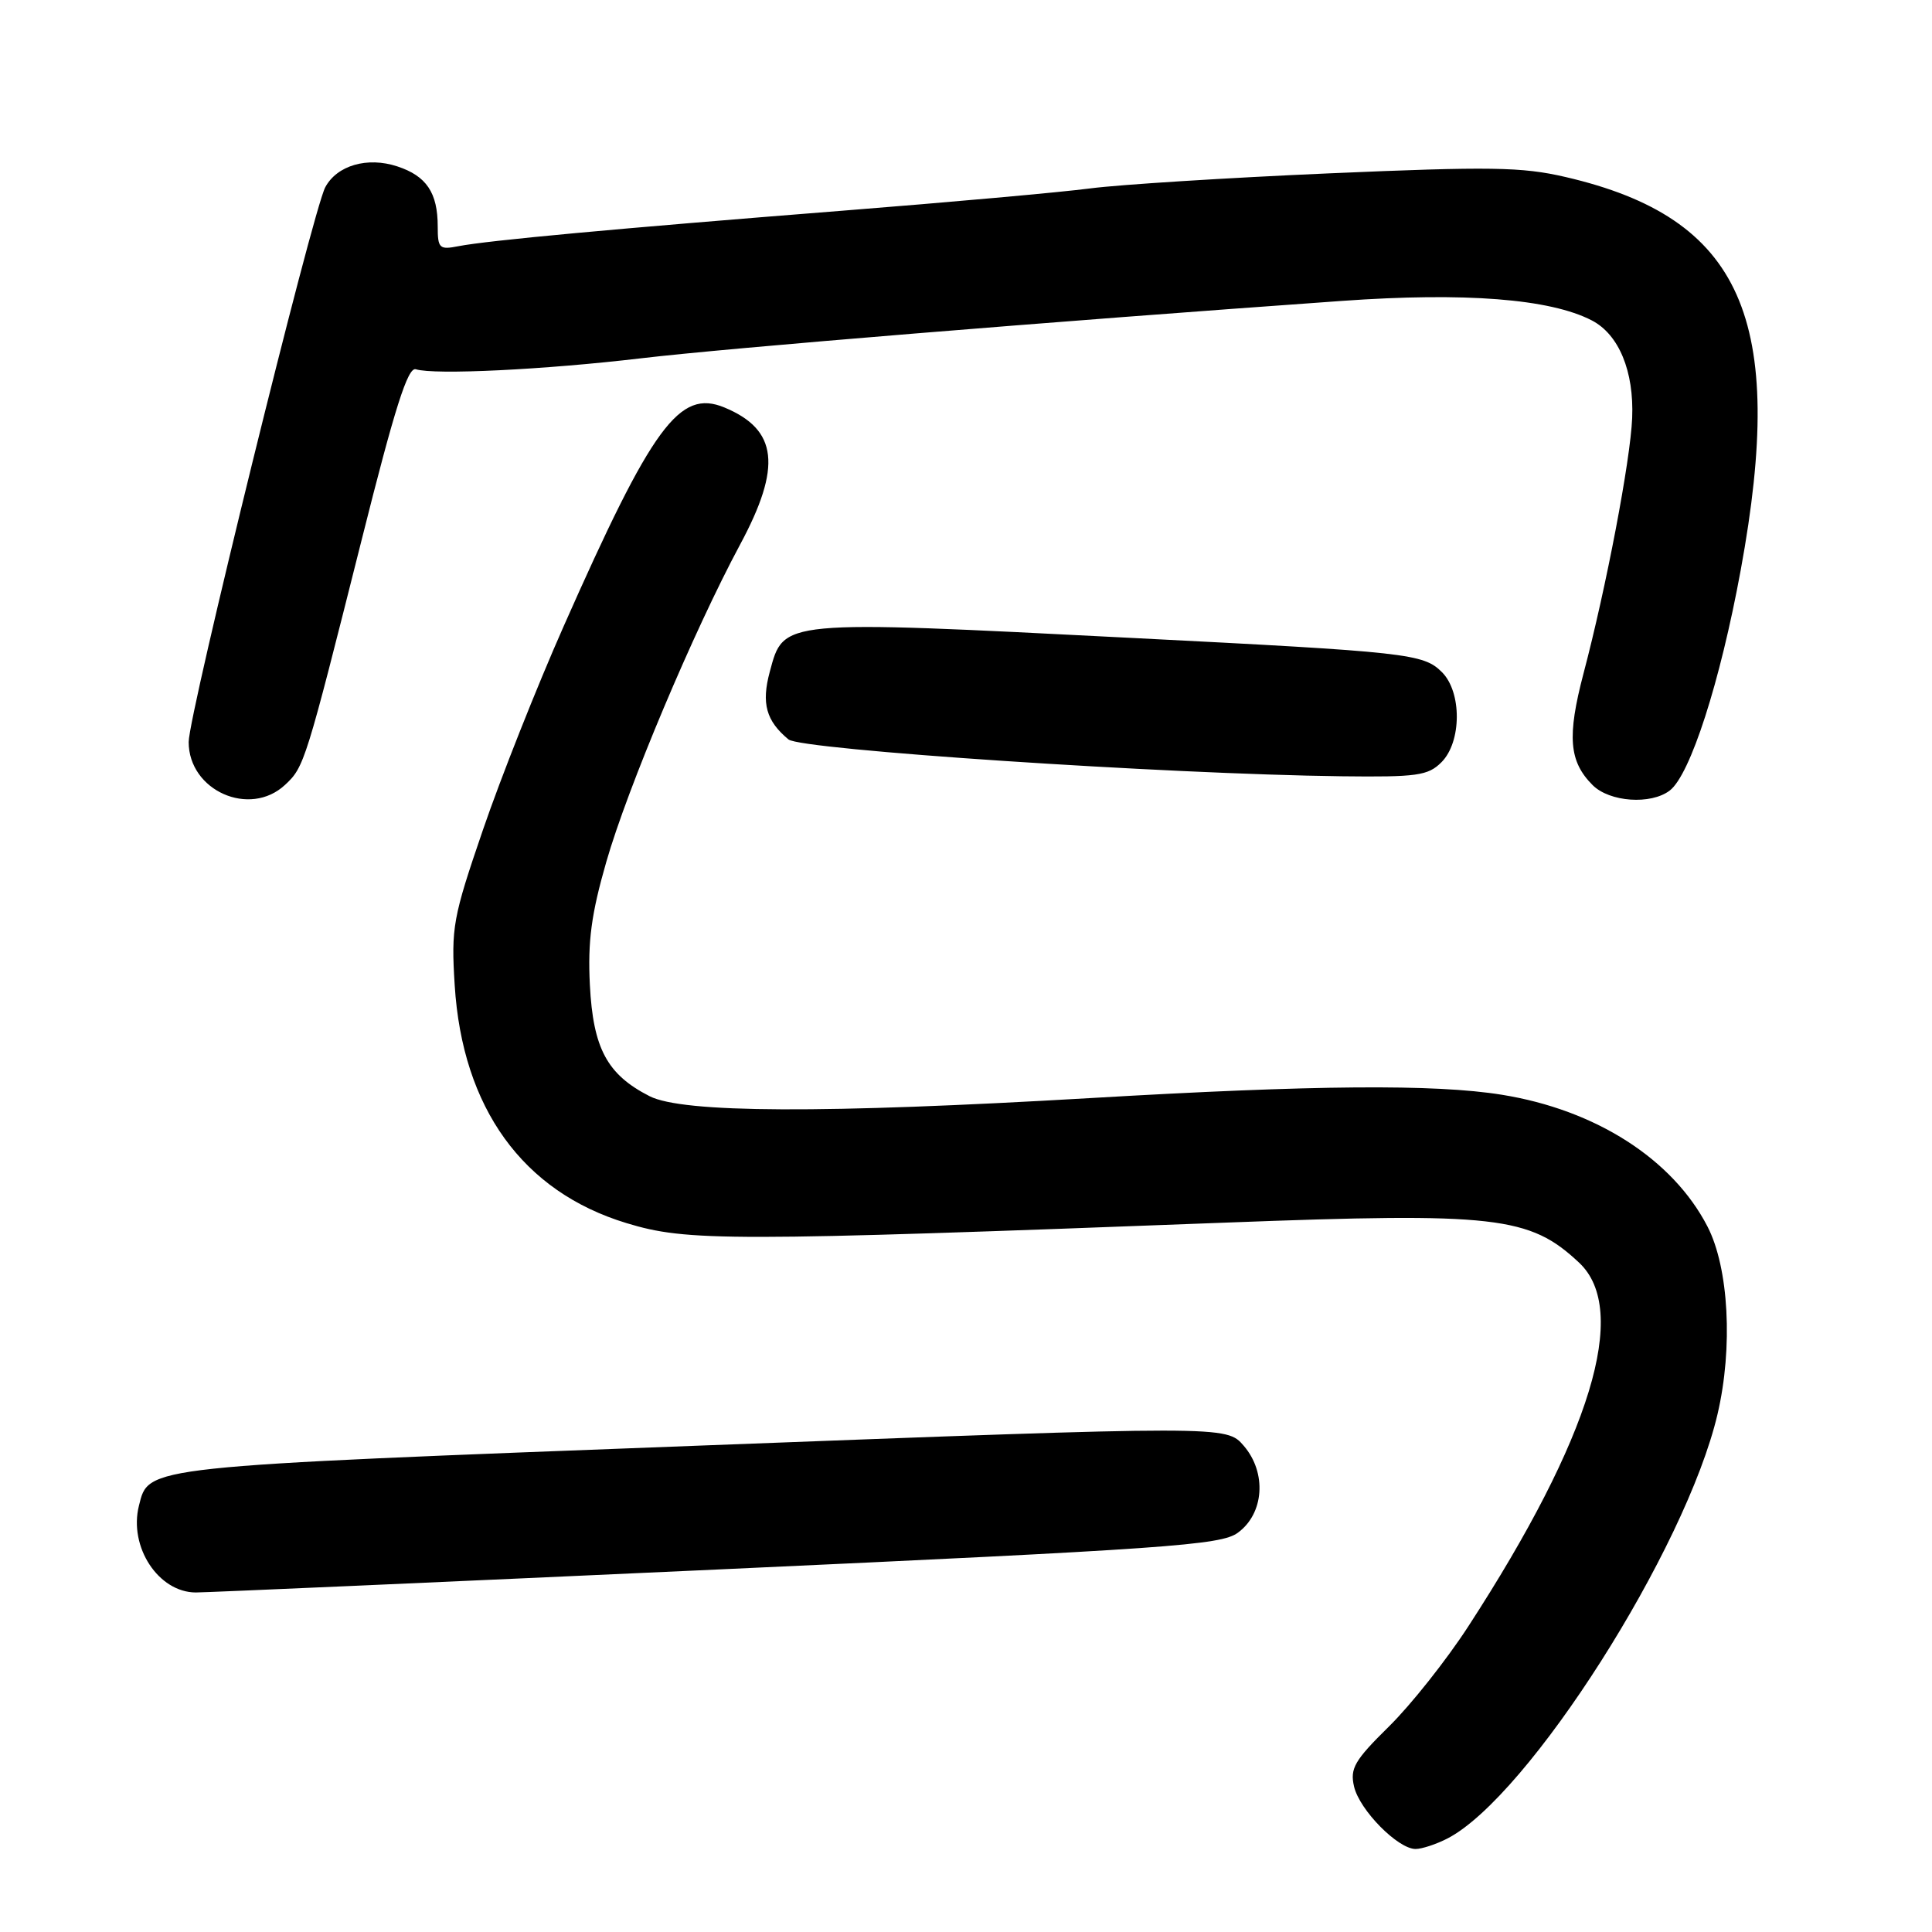<?xml version="1.0" encoding="UTF-8" standalone="no"?>
<!DOCTYPE svg PUBLIC "-//W3C//DTD SVG 1.1//EN" "http://www.w3.org/Graphics/SVG/1.1/DTD/svg11.dtd" >
<svg xmlns="http://www.w3.org/2000/svg" xmlns:xlink="http://www.w3.org/1999/xlink" version="1.1" viewBox="0 0 256 256">
 <g >
 <path fill="currentColor"
d=" M 191.81 243.60 C 202.52 238.06 223.39 205.27 227.58 187.39 C 229.65 178.56 229.08 167.98 226.24 162.50 C 221.62 153.58 211.44 147.06 199.00 145.06 C 190.13 143.63 174.14 143.76 144.50 145.50 C 109.05 147.57 90.47 147.49 86.07 145.25 C 80.44 142.38 78.59 138.92 78.16 130.49 C 77.87 124.73 78.35 121.12 80.33 114.23 C 83.13 104.45 91.94 83.56 98.06 72.17 C 103.62 61.83 103.06 56.92 95.98 53.99 C 90.03 51.53 86.46 56.39 74.68 83.00 C 71.15 90.97 66.34 103.10 64.00 109.94 C 60.00 121.61 59.77 122.88 60.25 130.55 C 61.27 146.82 69.27 157.90 83.02 162.07 C 91.04 164.51 96.38 164.51 162.50 162.00 C 198.24 160.64 202.68 161.15 209.25 167.32 C 215.95 173.62 210.82 190.47 194.54 215.53 C 191.67 219.95 186.95 225.91 184.05 228.76 C 179.47 233.27 178.86 234.33 179.42 236.73 C 180.15 239.85 185.23 245.00 187.57 245.00 C 188.41 245.00 190.32 244.37 191.81 243.60 Z  M 95.00 207.97 C 154.68 205.24 161.76 204.74 164.00 203.11 C 167.51 200.57 167.88 195.14 164.80 191.57 C 162.50 188.90 162.50 188.90 93.00 191.54 C 18.62 194.36 19.73 194.24 18.41 199.51 C 17.04 204.97 20.99 210.99 25.94 211.01 C 27.35 211.01 58.42 209.64 95.00 207.97 Z  M 37.77 104.00 C 40.32 101.63 40.48 101.10 47.93 71.50 C 52.32 54.01 54.04 48.60 55.10 48.93 C 57.58 49.70 72.15 48.99 85.00 47.47 C 96.40 46.12 139.26 42.61 177.83 39.87 C 194.13 38.71 205.37 39.59 210.91 42.45 C 214.51 44.31 216.53 49.19 216.27 55.40 C 216.04 61.01 212.83 77.86 209.82 89.25 C 207.63 97.59 207.90 100.90 211.03 104.03 C 213.28 106.28 218.75 106.66 221.25 104.75 C 223.97 102.67 227.93 90.37 230.65 75.56 C 236.77 42.24 230.82 28.87 207.42 23.45 C 201.66 22.11 197.43 22.05 176.13 22.97 C 162.58 23.56 148.35 24.46 144.50 24.96 C 140.65 25.47 125.80 26.80 111.50 27.93 C 81.51 30.30 64.67 31.86 60.75 32.62 C 58.22 33.12 58.00 32.91 58.00 30.01 C 58.00 25.54 56.51 23.32 52.65 22.05 C 48.69 20.74 44.65 21.91 43.10 24.81 C 41.43 27.93 25.00 94.67 25.00 98.32 C 25.00 104.76 33.09 108.36 37.77 104.00 Z  M 191.00 101.00 C 193.68 98.32 193.72 91.72 191.07 89.07 C 188.61 86.61 186.64 86.39 150.00 84.53 C 103.26 82.15 103.86 82.10 102.00 89.01 C 100.87 93.20 101.51 95.52 104.48 97.98 C 106.13 99.35 154.42 102.57 177.75 102.86 C 187.78 102.98 189.22 102.78 191.00 101.00 Z "/>
</g>
</svg>
